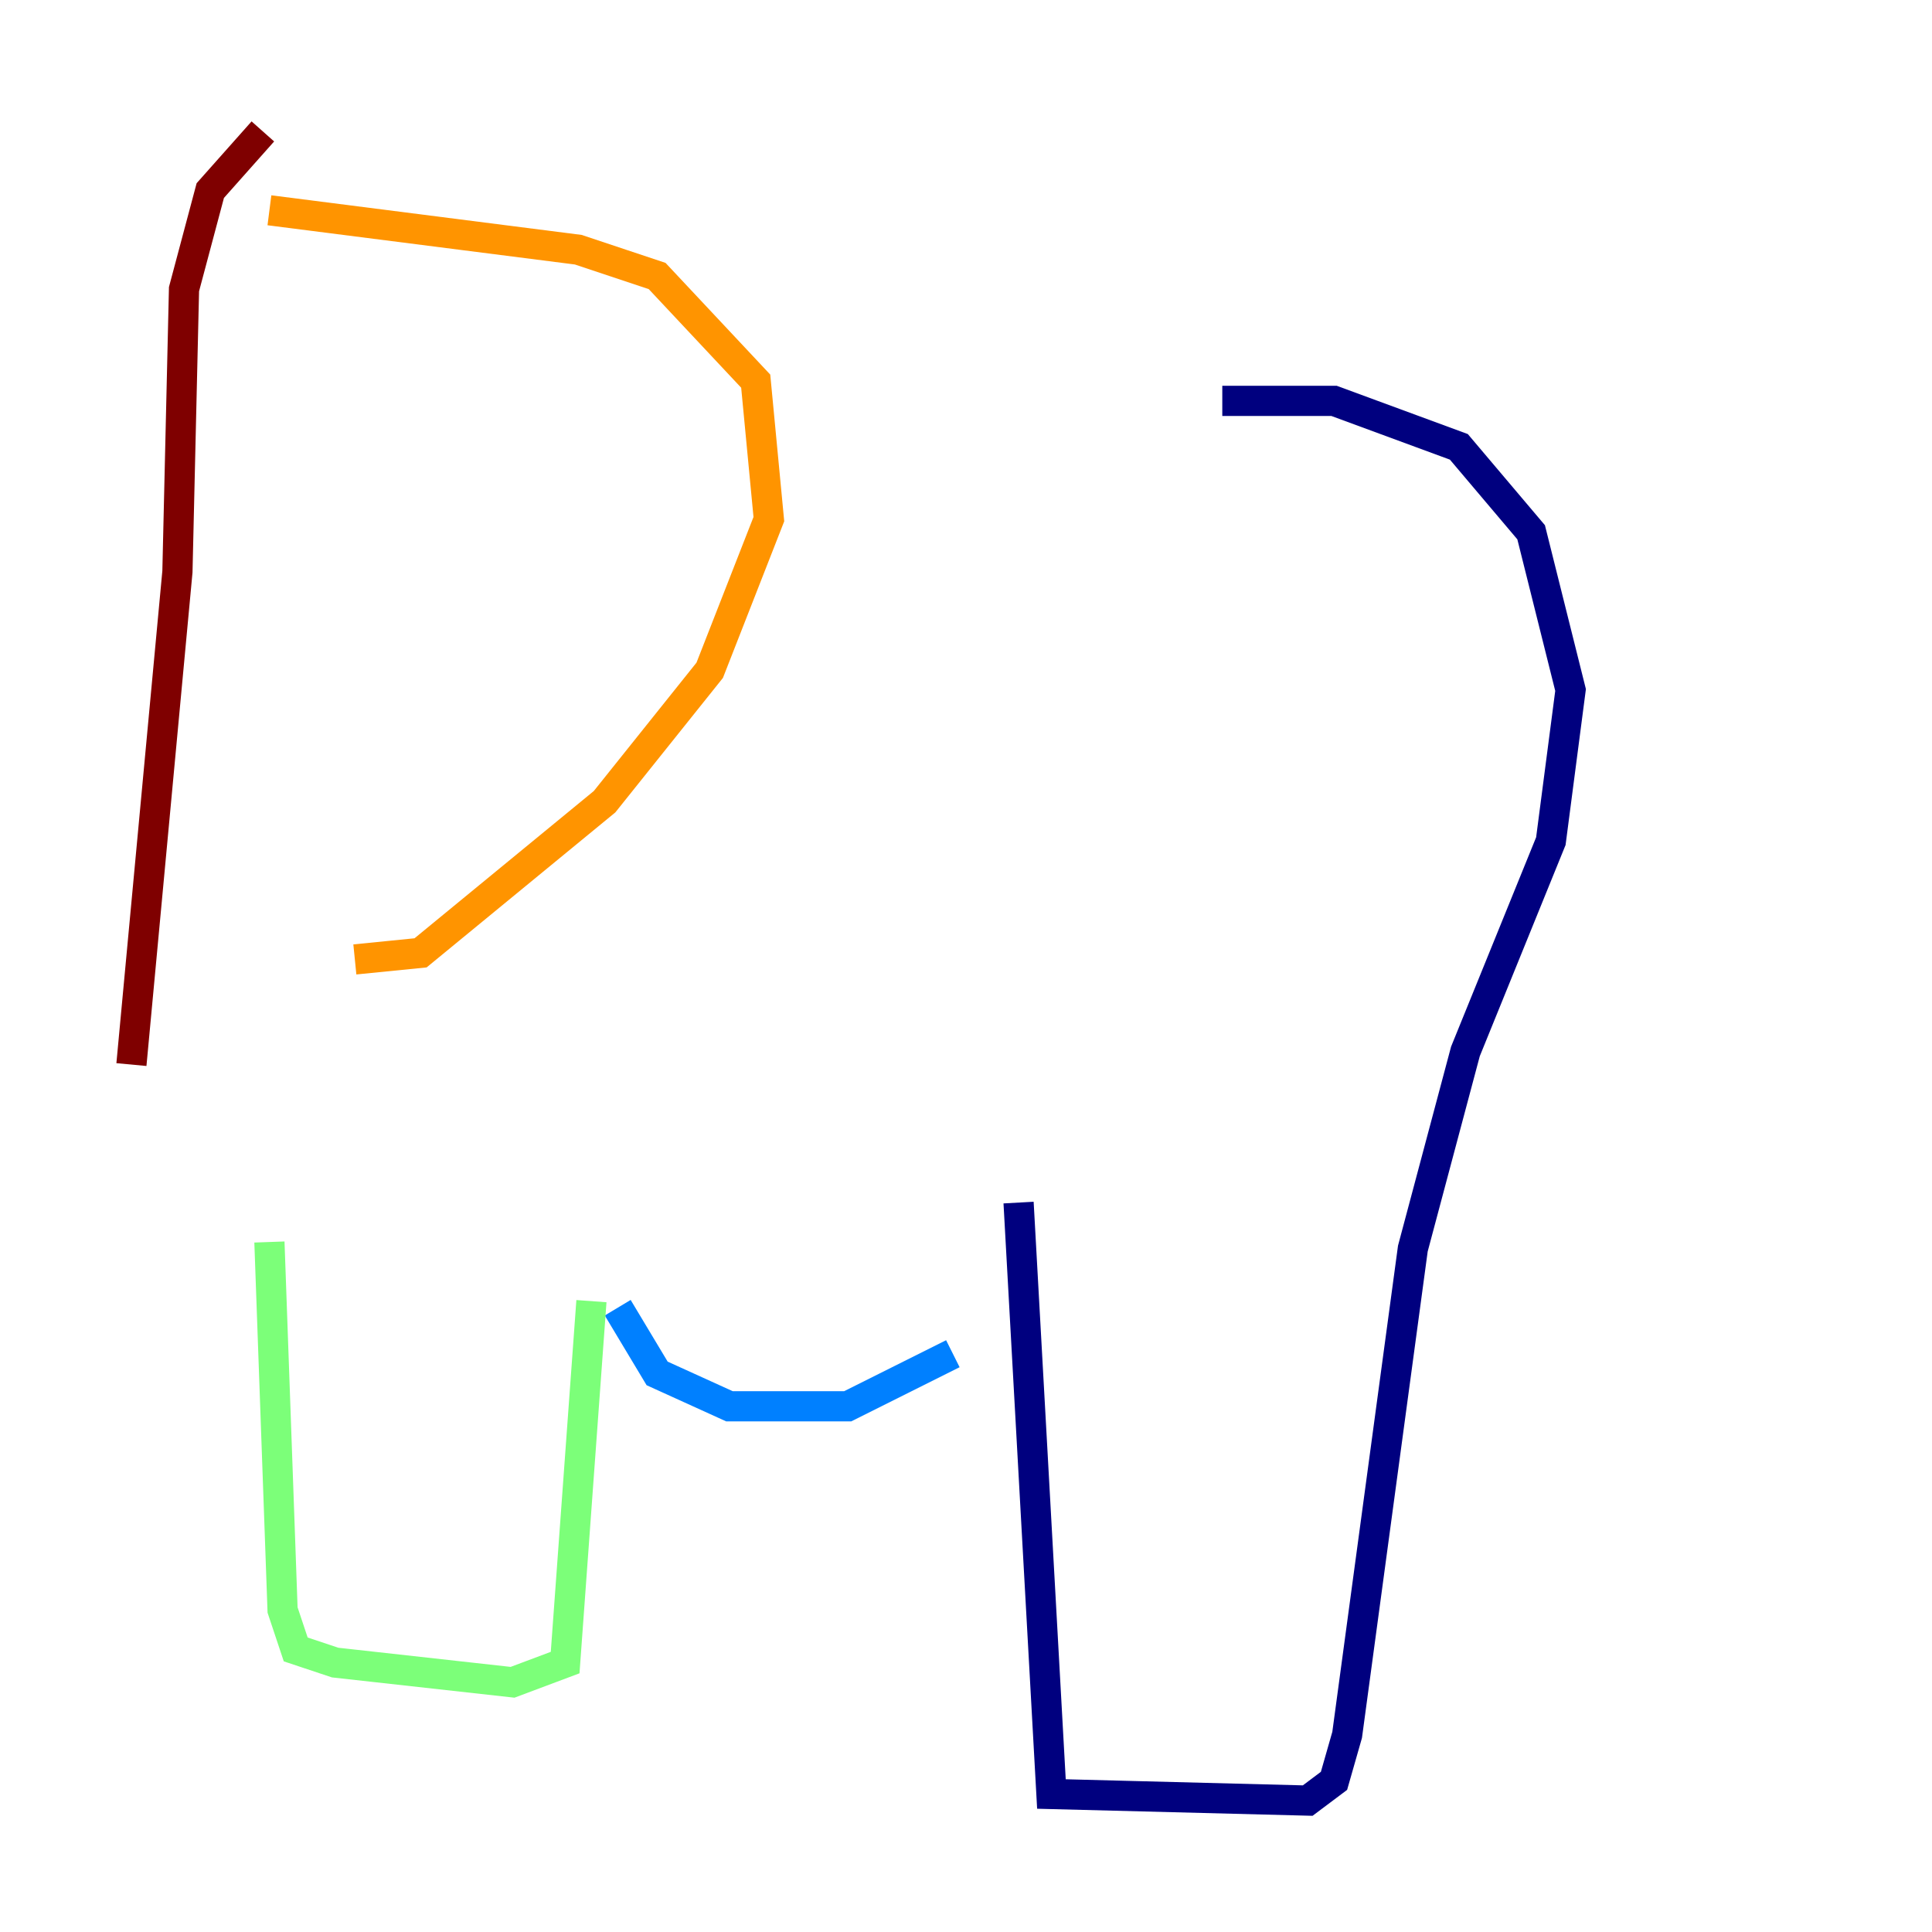 <?xml version="1.0" encoding="utf-8" ?>
<svg baseProfile="tiny" height="128" version="1.2" viewBox="0,0,128,128" width="128" xmlns="http://www.w3.org/2000/svg" xmlns:ev="http://www.w3.org/2001/xml-events" xmlns:xlink="http://www.w3.org/1999/xlink"><defs /><polyline fill="none" points="80.98,26.558 88.381,26.558 96.653,29.605 101.442,35.265 104.054,45.714 102.748,55.728 97.088,69.66 93.605,82.721 89.252,114.939 88.381,117.986 86.639,119.293 69.66,118.857 67.483,79.674" stroke="#00007f" stroke-width="2" /><polyline fill="none" points="40.925,86.639 43.537,90.993 48.327,93.17 56.163,93.17 63.129,89.687" stroke="#0080ff" stroke-width="2" /><polyline fill="none" points="39.184,86.204 37.442,110.15 33.959,111.456 22.204,110.15 19.592,109.279 18.721,106.667 17.85,82.286" stroke="#7cff79" stroke-width="2" /><polyline fill="none" points="17.85,13.932 38.313,16.544 43.537,18.286 50.068,25.252 50.939,34.395 47.02,44.408 40.054,53.116 27.864,63.129 23.51,63.565" stroke="#ff9400" stroke-width="2" /><polyline fill="none" points="17.415,8.707 13.932,12.626 12.191,19.157 11.755,37.878 8.707,70.531" stroke="#7f0000" stroke-width="2" /></svg>
